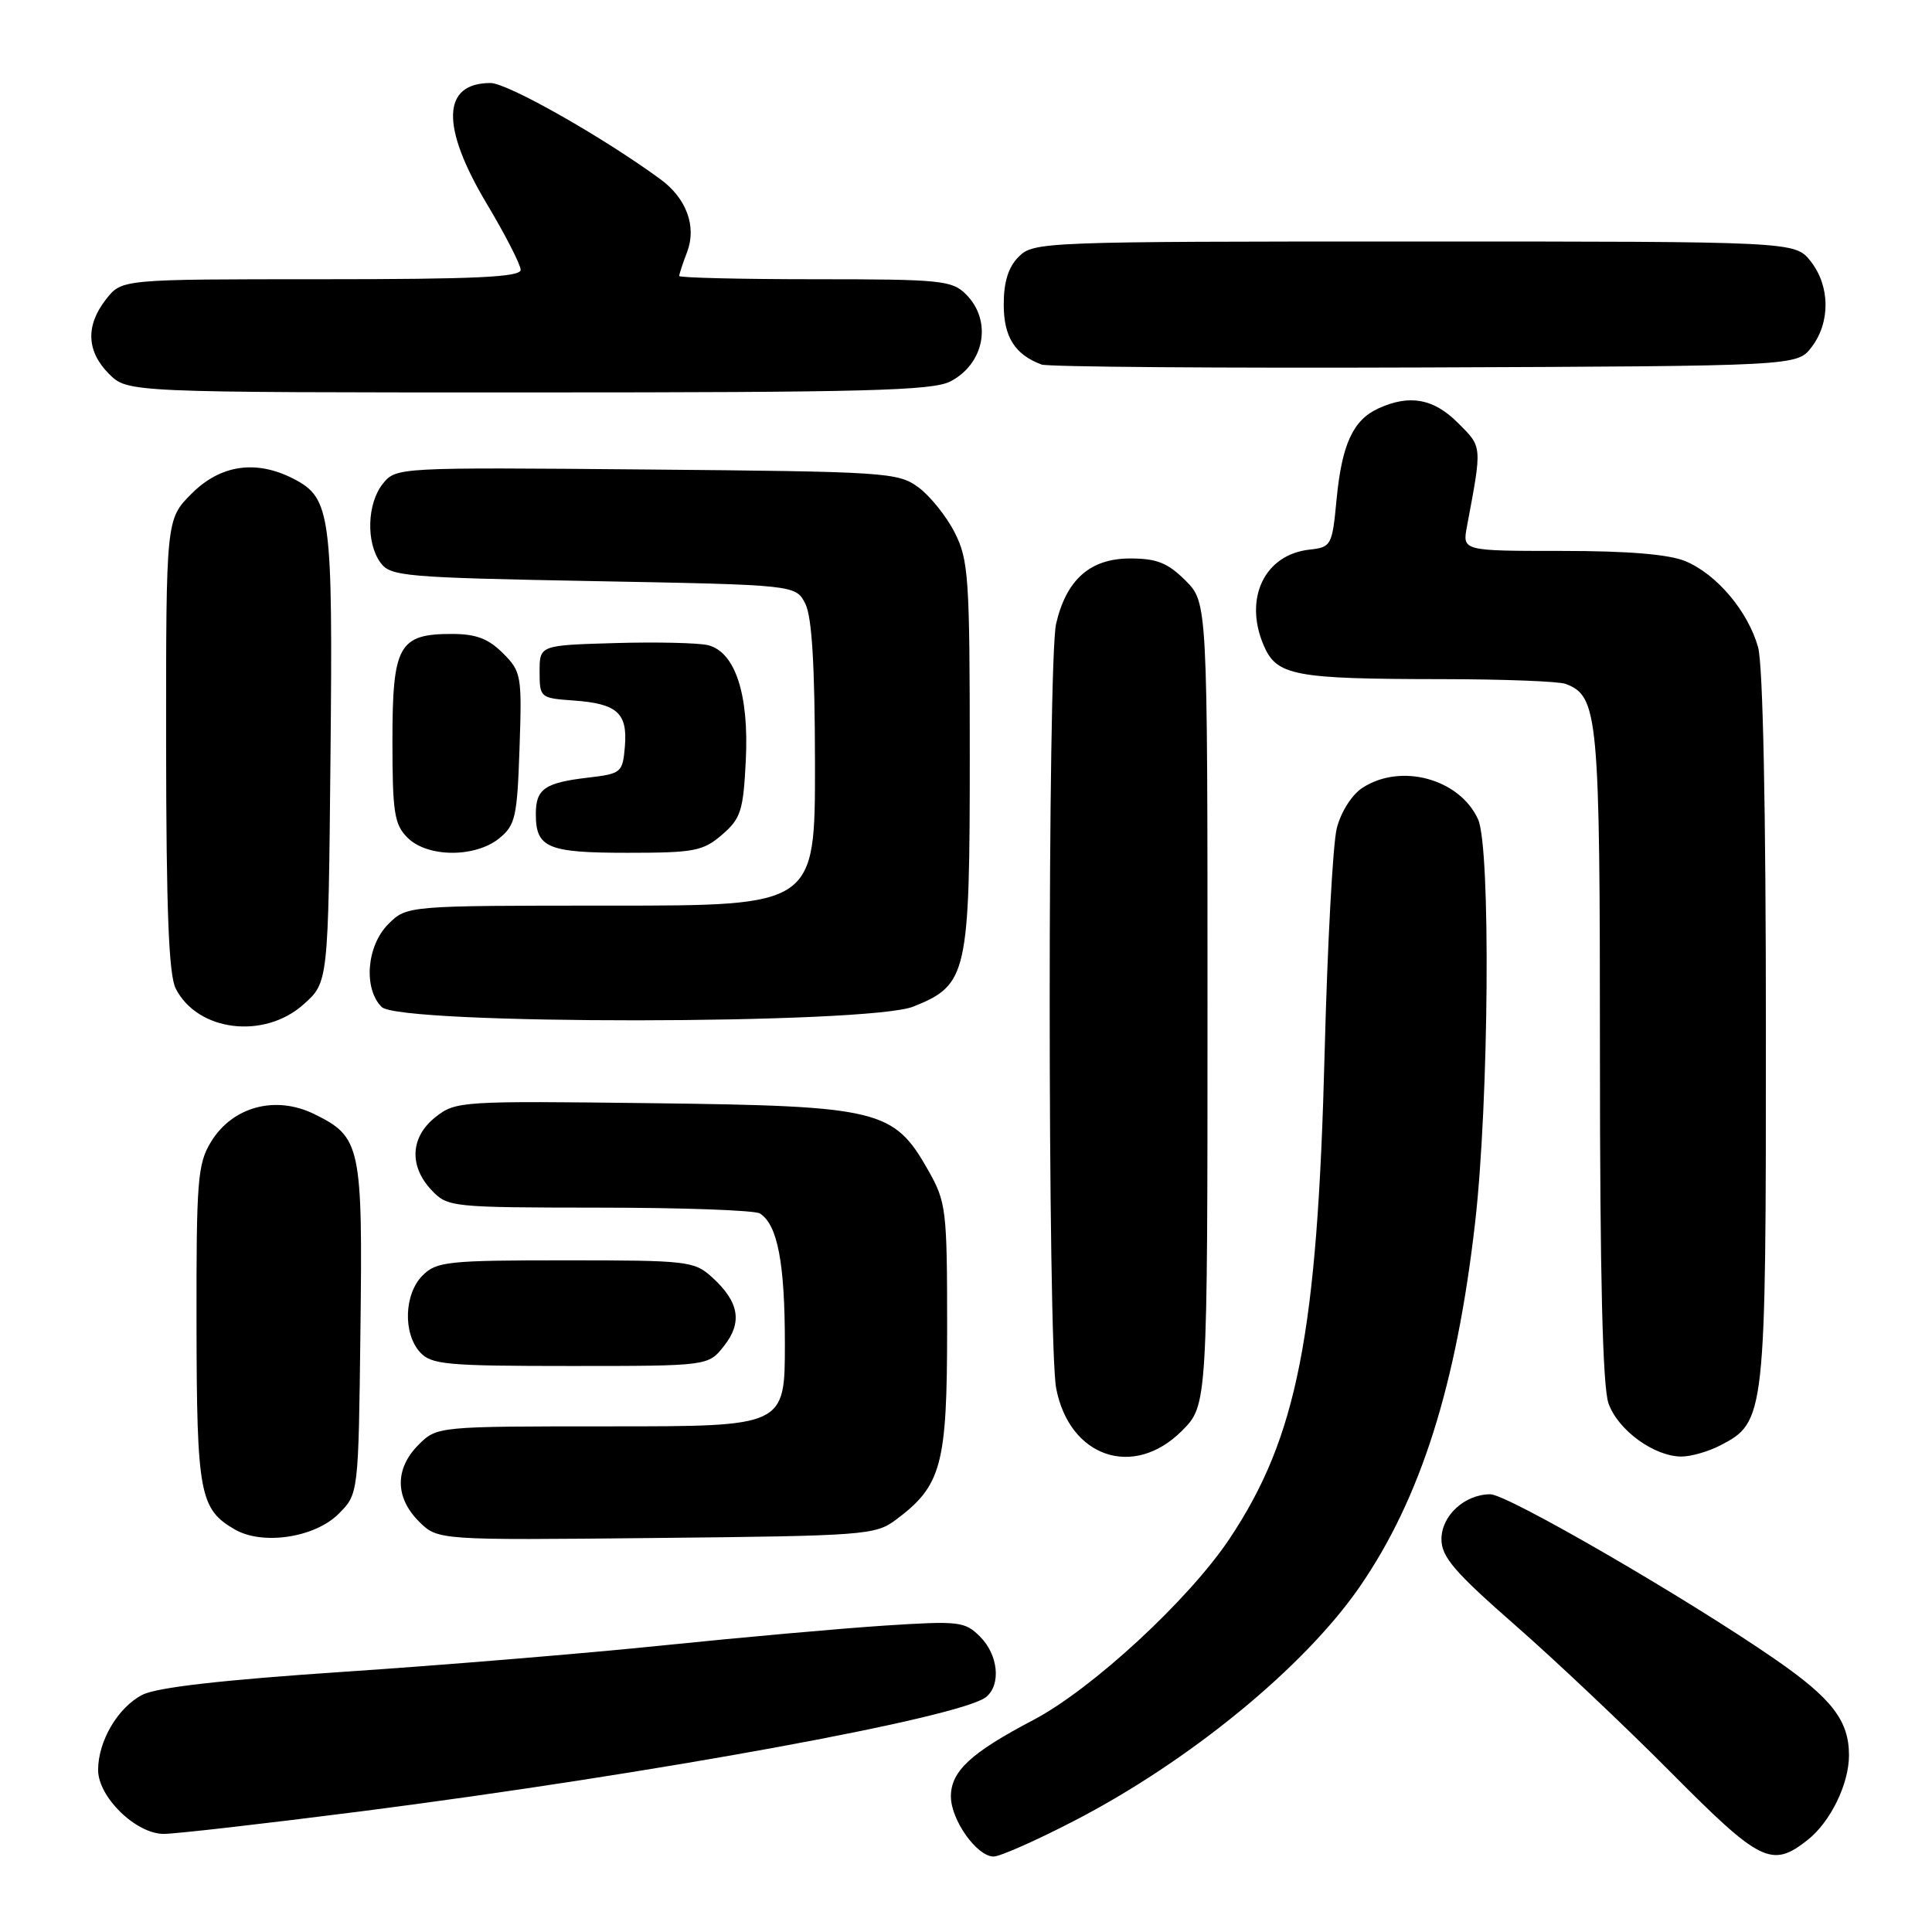 <?xml version="1.0" encoding="UTF-8" standalone="no"?>
<!DOCTYPE svg PUBLIC "-//W3C//DTD SVG 1.1//EN" "http://www.w3.org/Graphics/SVG/1.1/DTD/svg11.dtd" >
<svg xmlns="http://www.w3.org/2000/svg" xmlns:xlink="http://www.w3.org/1999/xlink" version="1.1" viewBox="0 0 256 256">
 <g >
 <path fill="currentColor"
d=" M 142.26 241.31 C 157.58 233.40 172.82 220.91 180.18 210.24 C 188.25 198.52 193.00 183.53 195.46 162.00 C 197.30 145.87 197.54 112.29 195.85 108.56 C 193.40 103.18 185.60 101.07 180.52 104.40 C 179.12 105.31 177.67 107.61 177.13 109.75 C 176.61 111.81 175.89 125.20 175.52 139.50 C 174.57 176.80 171.89 190.45 162.90 203.92 C 157.50 212.00 144.68 223.84 136.90 227.92 C 128.63 232.26 126.00 234.70 126.00 238.04 C 126.00 241.16 129.45 246.00 131.66 246.00 C 132.50 246.00 137.27 243.89 142.26 241.31 Z  M 239.49 243.83 C 242.54 241.43 245.00 236.40 245.00 232.58 C 245.00 228.00 242.75 225.07 235.21 219.86 C 223.52 211.78 199.74 198.00 197.48 198.00 C 194.08 198.00 191.00 200.83 191.00 203.95 C 191.00 206.29 192.71 208.29 200.75 215.33 C 206.11 220.02 215.44 228.84 221.48 234.93 C 233.24 246.78 234.77 247.54 239.49 243.83 Z  M 48.03 239.99 C 86.61 235.03 127.41 227.56 130.68 224.85 C 132.67 223.20 132.27 219.27 129.86 216.86 C 127.85 214.85 127.10 214.76 117.21 215.40 C 111.42 215.78 98.32 216.95 88.09 218.00 C 77.87 219.06 58.74 220.64 45.58 221.52 C 29.35 222.61 20.76 223.59 18.85 224.58 C 15.62 226.25 13.00 230.70 13.00 234.53 C 13.00 238.12 18.01 243.00 21.70 243.00 C 23.27 243.00 35.12 241.64 48.03 239.99 Z  M 44.87 200.59 C 47.50 197.96 47.50 197.96 47.76 176.23 C 48.06 151.83 47.81 150.64 41.64 147.62 C 36.49 145.10 30.81 146.63 27.96 151.30 C 26.18 154.21 26.01 156.41 26.04 175.50 C 26.07 197.91 26.46 199.97 31.11 202.66 C 34.79 204.79 41.71 203.75 44.87 200.59 Z  M 118.68 201.40 C 124.78 196.85 125.50 194.16 125.50 176.00 C 125.50 160.25 125.38 159.30 123.00 155.08 C 118.43 147.01 116.54 146.55 86.48 146.18 C 61.14 145.87 60.38 145.91 57.73 148.00 C 54.38 150.63 54.16 154.48 57.17 157.69 C 59.31 159.95 59.74 160.00 79.42 160.02 C 90.47 160.02 100.03 160.37 100.69 160.79 C 103.03 162.28 104.00 167.31 104.00 178.07 C 104.00 189.00 104.00 189.00 80.95 189.00 C 57.91 189.00 57.91 189.00 55.45 191.45 C 52.31 194.60 52.33 198.42 55.50 201.59 C 58.00 204.09 58.00 204.09 86.93 203.79 C 114.53 203.51 115.99 203.40 118.68 201.40 Z  M 156.60 189.60 C 160.00 186.20 160.00 186.20 160.00 133.02 C 160.00 79.85 160.00 79.85 157.08 76.92 C 154.73 74.58 153.28 74.00 149.75 74.00 C 144.46 74.00 141.30 76.79 139.94 82.65 C 138.80 87.58 138.81 178.04 139.95 183.97 C 141.72 193.12 150.21 195.99 156.60 189.60 Z  M 227.91 191.54 C 233.94 188.43 234.00 187.88 233.99 136.35 C 233.99 107.21 233.60 88.09 232.96 85.78 C 231.63 81.01 227.49 76.10 223.33 74.36 C 221.13 73.45 215.76 73.00 206.92 73.00 C 193.77 73.00 193.77 73.00 194.38 69.75 C 196.40 58.99 196.43 59.27 193.20 56.05 C 189.97 52.81 186.79 52.23 182.66 54.11 C 179.28 55.65 177.80 58.87 177.10 66.21 C 176.52 72.30 176.40 72.51 173.50 72.83 C 167.59 73.49 164.81 79.22 167.40 85.41 C 169.13 89.55 171.33 89.97 191.17 89.99 C 199.24 90.00 206.56 90.28 207.46 90.62 C 211.78 92.28 212.00 94.67 212.00 139.80 C 212.00 169.13 212.36 183.73 213.13 185.94 C 214.37 189.49 219.17 192.99 222.80 193.00 C 224.06 193.00 226.37 192.34 227.91 191.54 Z  M 95.94 178.34 C 98.41 175.21 97.94 172.50 94.36 169.25 C 92.00 167.10 91.12 167.00 74.94 167.00 C 59.33 167.00 57.84 167.16 56.00 169.00 C 53.55 171.45 53.38 176.66 55.65 179.17 C 57.14 180.82 59.15 181.00 75.58 181.00 C 93.85 181.00 93.85 181.00 95.94 178.34 Z  M 40.23 133.08 C 43.50 130.17 43.50 130.17 43.79 100.40 C 44.11 68.09 43.84 66.00 38.91 63.45 C 33.95 60.89 29.23 61.57 25.40 65.40 C 22.00 68.80 22.00 68.80 22.01 98.65 C 22.03 120.58 22.36 129.16 23.28 130.98 C 26.16 136.67 34.99 137.77 40.23 133.08 Z  M 121.02 133.38 C 128.20 130.50 128.50 129.16 128.50 100.00 C 128.50 76.48 128.34 74.19 126.50 70.56 C 125.40 68.40 123.23 65.70 121.68 64.56 C 118.98 62.59 117.38 62.49 85.68 62.21 C 52.75 61.92 52.49 61.93 50.75 64.07 C 48.64 66.67 48.47 71.90 50.42 74.56 C 51.74 76.37 53.58 76.53 78.64 77.00 C 105.44 77.50 105.44 77.50 106.71 80.00 C 107.59 81.75 107.97 88.16 107.99 101.25 C 108.00 120.00 108.00 120.00 80.95 120.00 C 53.91 120.00 53.91 120.00 51.45 122.45 C 48.58 125.33 48.13 130.98 50.57 133.43 C 52.96 135.82 115.02 135.77 121.02 133.38 Z  M 66.14 111.09 C 68.29 109.35 68.53 108.27 68.84 99.14 C 69.17 89.49 69.08 88.99 66.64 86.55 C 64.71 84.62 63.06 84.00 59.87 84.00 C 52.84 84.00 52.00 85.52 52.00 98.15 C 52.00 107.67 52.25 109.25 54.00 111.00 C 56.63 113.63 62.95 113.67 66.14 111.09 Z  M 95.67 110.61 C 98.16 108.47 98.49 107.44 98.82 100.81 C 99.27 92.04 97.42 86.39 93.82 85.49 C 92.54 85.18 87.00 85.05 81.50 85.21 C 71.50 85.50 71.50 85.50 71.50 89.00 C 71.50 92.43 71.59 92.51 75.98 92.82 C 81.78 93.23 83.17 94.47 82.80 98.91 C 82.51 102.36 82.33 102.52 78.00 103.03 C 72.18 103.71 71.00 104.52 71.00 107.86 C 71.00 112.35 72.55 113.00 83.14 113.00 C 91.98 113.00 93.15 112.78 95.67 110.61 Z  M 125.93 50.54 C 130.48 48.18 131.50 42.50 128.00 39.00 C 126.15 37.15 124.67 37.00 108.00 37.00 C 98.10 37.00 90.00 36.80 90.00 36.57 C 90.00 36.33 90.47 34.89 91.05 33.38 C 92.33 30.00 90.96 26.27 87.51 23.75 C 79.87 18.15 67.24 11.00 65.00 11.00 C 58.55 11.00 58.37 16.74 64.50 27.00 C 66.96 31.12 68.98 35.06 68.99 35.75 C 69.00 36.72 63.05 37.00 42.57 37.00 C 16.15 37.00 16.15 37.00 14.07 39.63 C 11.32 43.13 11.45 46.55 14.45 49.55 C 16.91 52.00 16.91 52.00 70.00 52.00 C 114.65 52.00 123.55 51.77 125.93 50.54 Z  M 240.04 46.00 C 242.55 42.72 242.51 37.92 239.93 34.63 C 237.85 32.00 237.85 32.00 187.43 32.00 C 138.33 32.00 136.95 32.05 135.00 34.00 C 133.61 35.39 133.00 37.33 133.00 40.35 C 133.00 44.64 134.46 46.97 138.00 48.30 C 138.82 48.62 161.69 48.79 188.81 48.69 C 238.12 48.50 238.12 48.50 240.04 46.00 Z "/>
</g>
</svg>